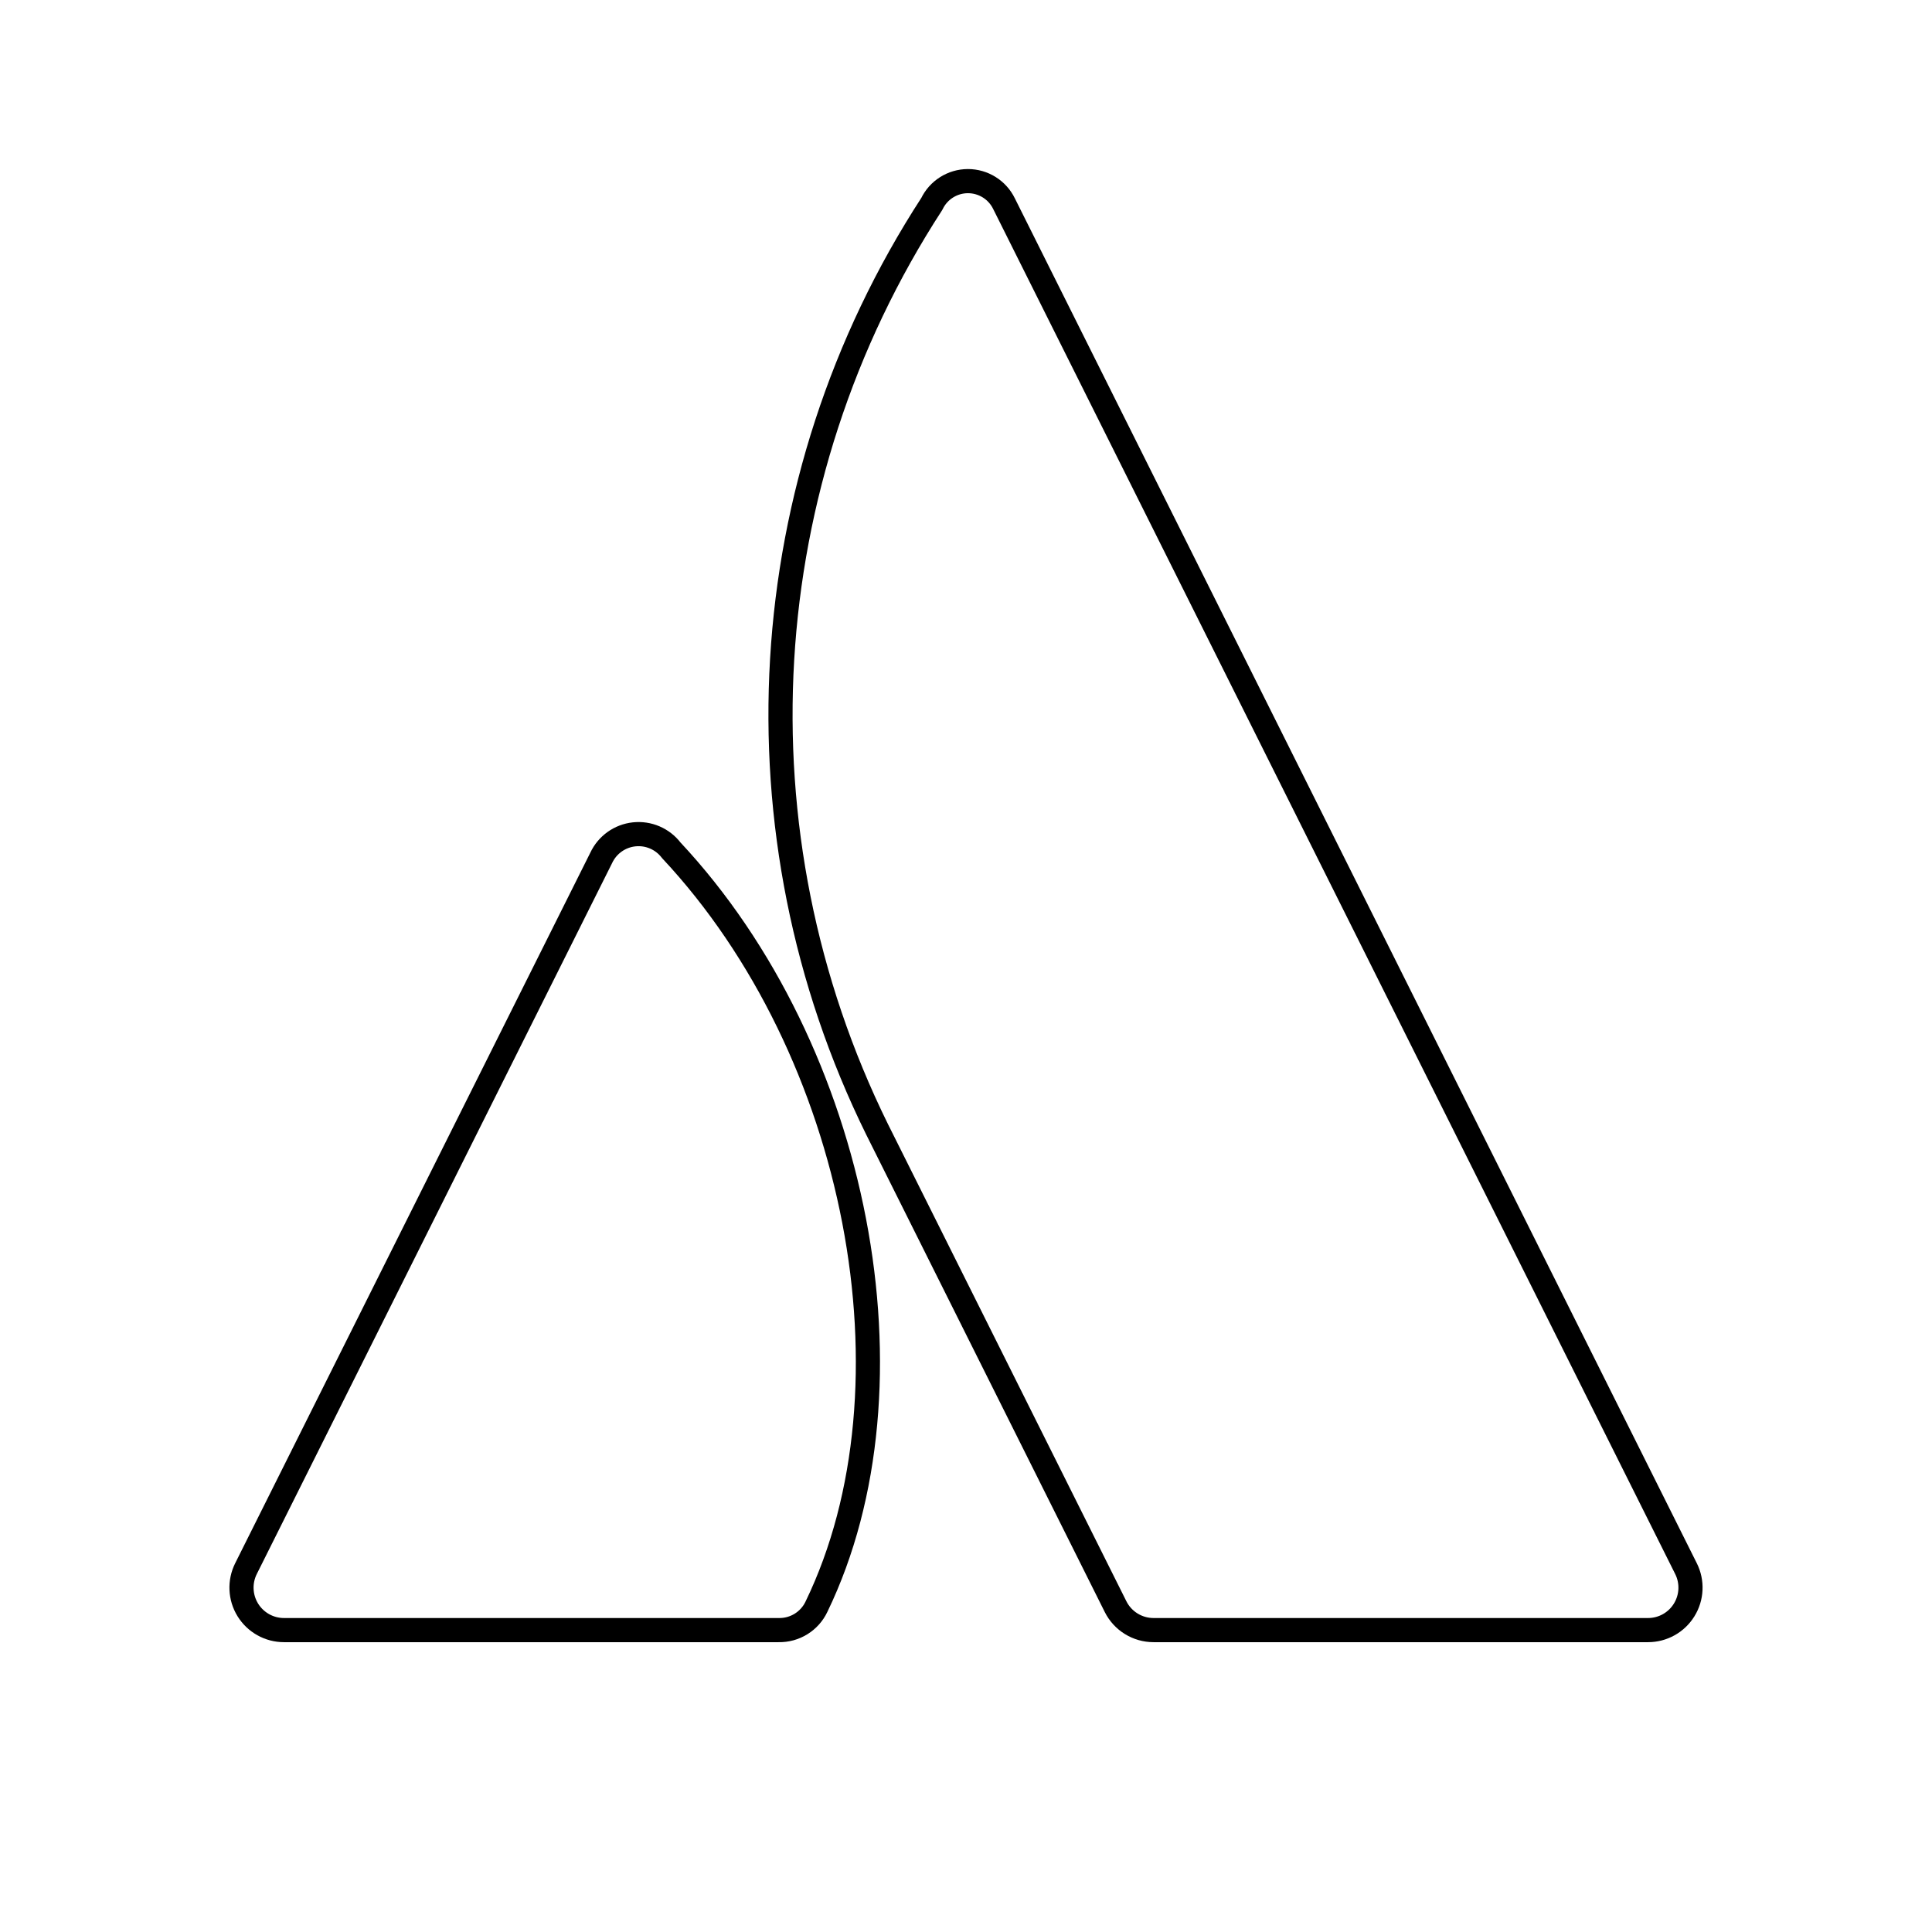 <svg viewBox="0 0 80 80" fill="none">
  <path fill-rule="evenodd" clip-rule="evenodd" d="M27.796 35.209C27.434 34.735 26.85 34.484 26.256 34.549C25.663 34.613 25.146 34.983 24.894 35.525L10.186 64.953C9.913 65.498 9.942 66.146 10.262 66.664C10.583 67.183 11.149 67.499 11.758 67.499H32.238C32.908 67.514 33.525 67.133 33.81 66.526C38.228 57.391 35.551 43.5 27.796 35.209Z" stroke="currentColor" stroke-linecap="round" stroke-linejoin="round" />
  <path fill-rule="evenodd" clip-rule="evenodd" d="M38.584 8.444C31.128 19.924 30.268 34.486 36.319 46.766L46.193 66.527C46.491 67.123 47.1 67.499 47.766 67.499H68.242C68.851 67.499 69.417 67.184 69.737 66.665C70.058 66.147 70.087 65.499 69.814 64.954C69.814 64.954 42.266 9.812 41.574 8.433C41.295 7.86 40.712 7.498 40.076 7.5C39.439 7.502 38.859 7.869 38.584 8.444Z" stroke="currentColor" stroke-linecap="round" stroke-linejoin="round" />
</svg>